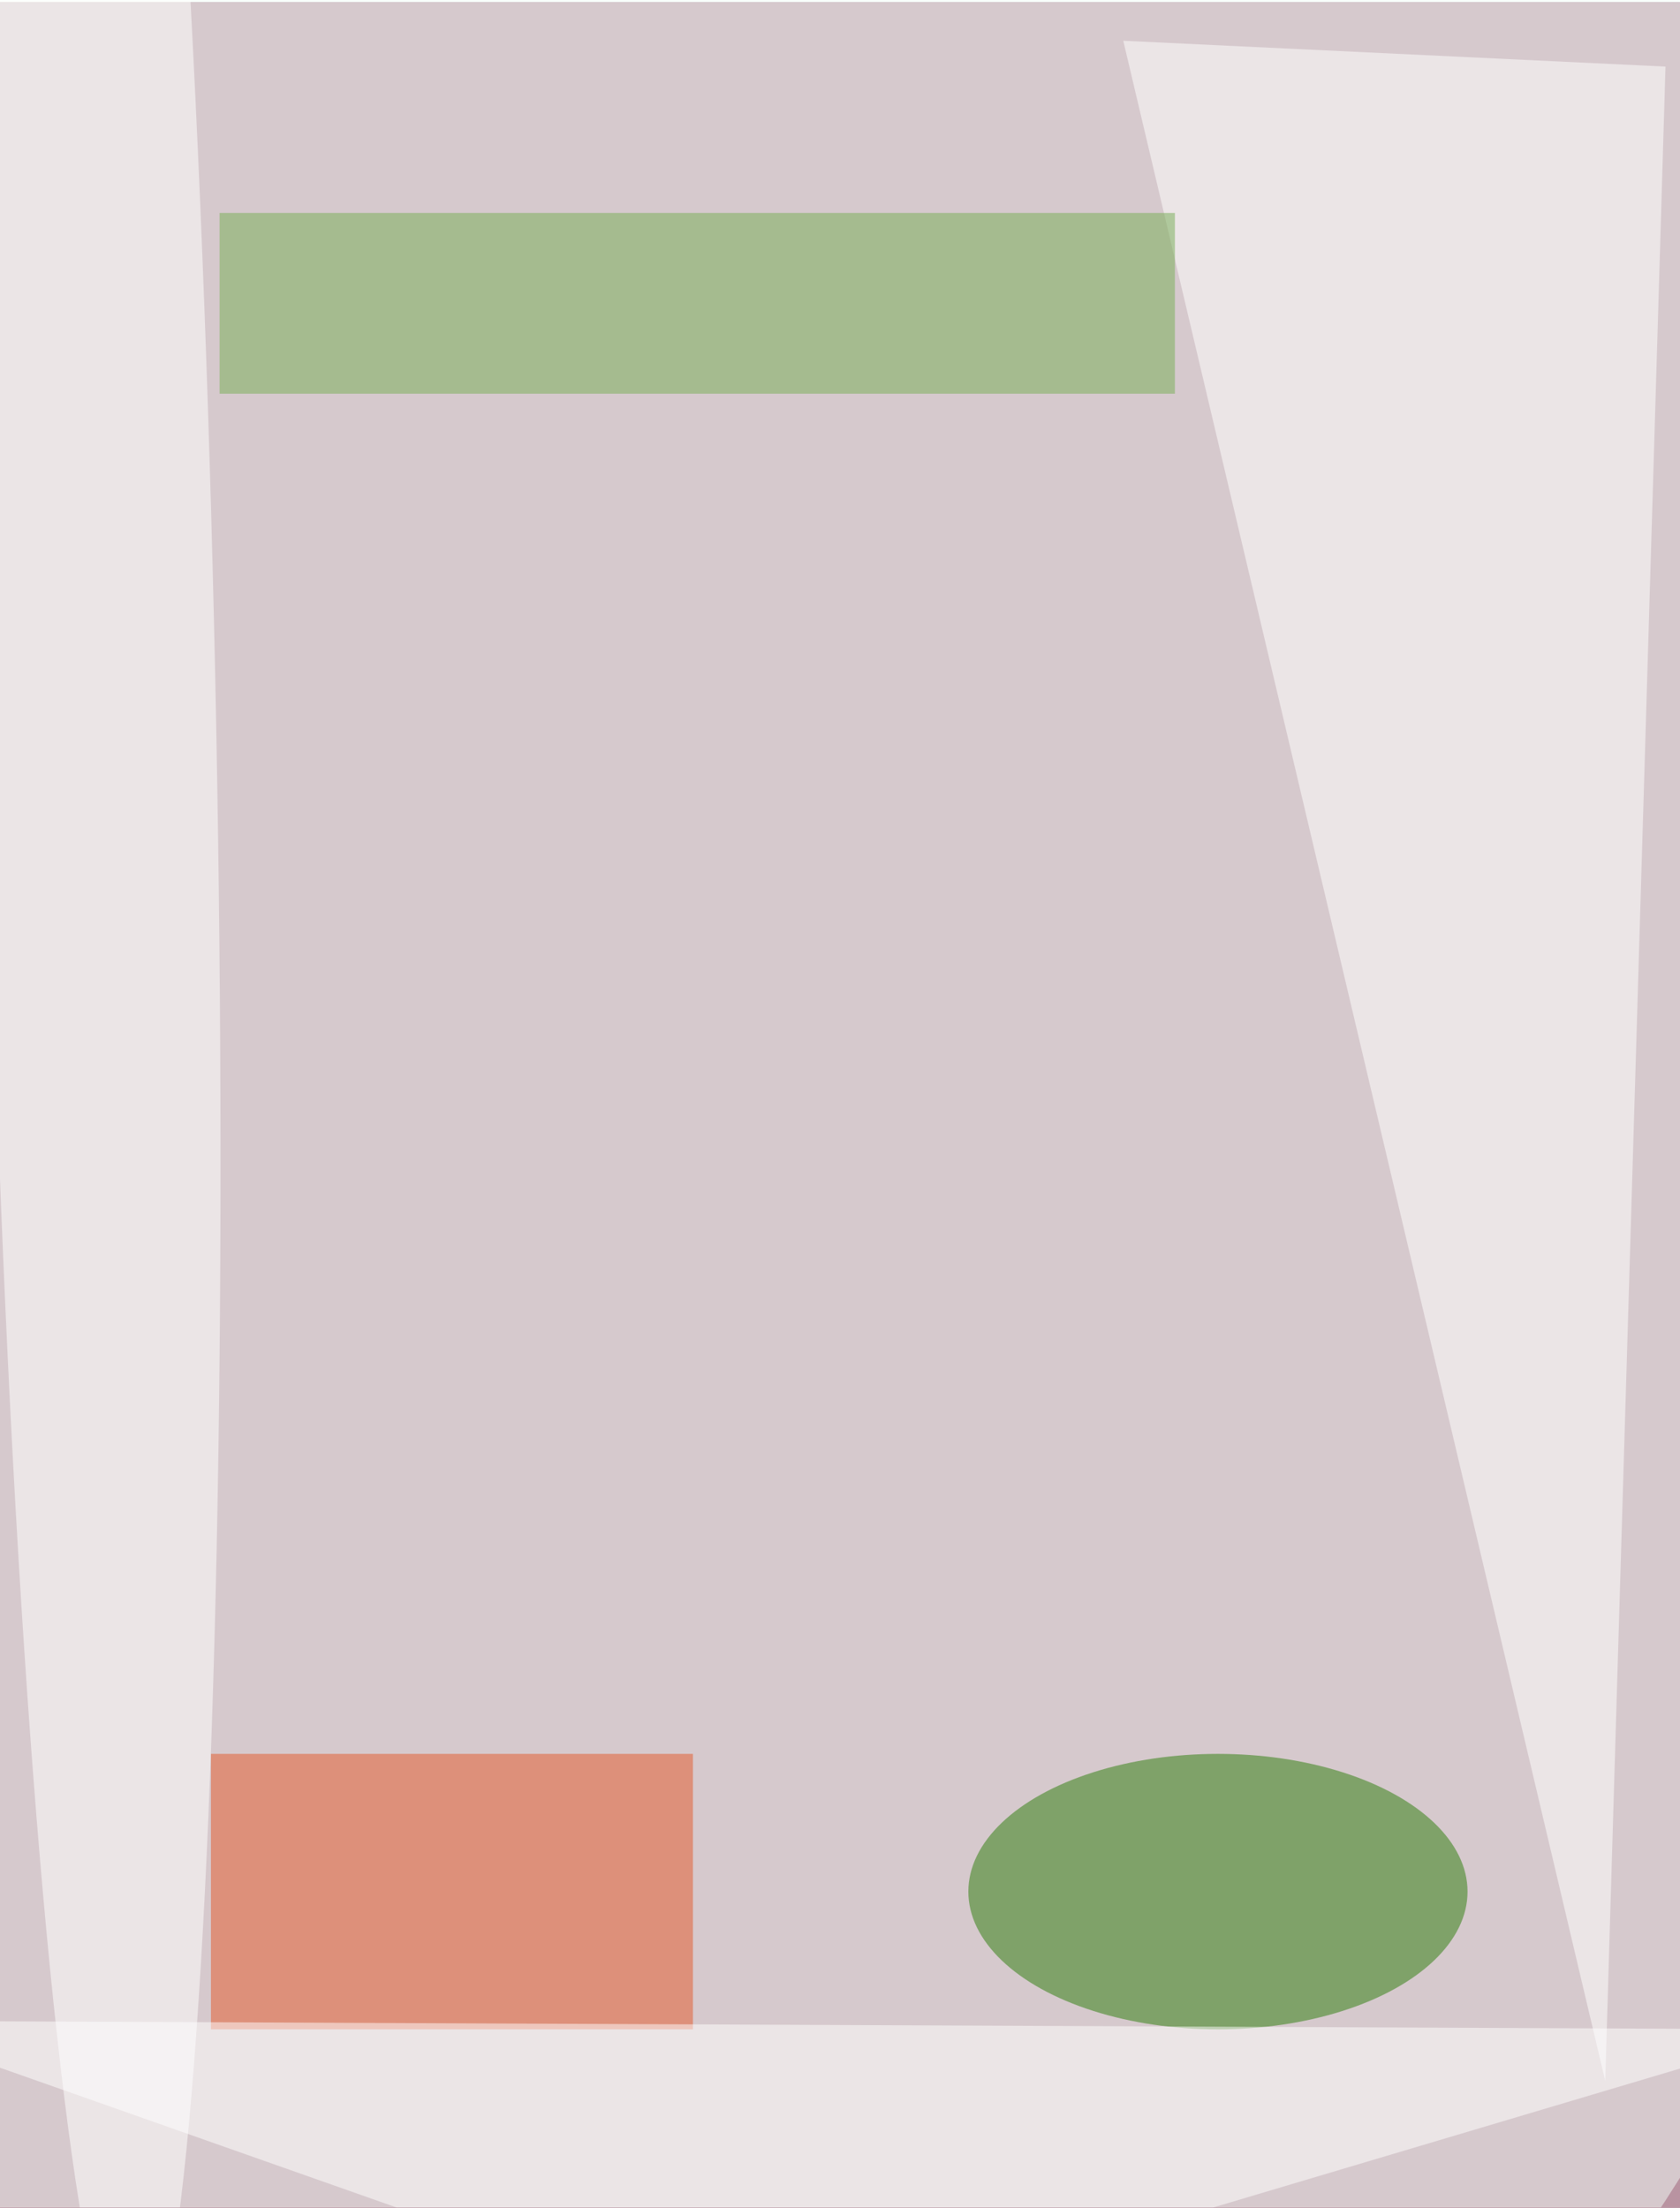 <svg xmlns="http://www.w3.org/2000/svg" width="1144" height="1503" viewBox="0 0 1146 1503">
    <defs/>
    <filter id="a">
        <feGaussianBlur stdDeviation="55"/>
    </filter>
    <rect width="100%" height="100%" fill="#722642"/>
    <g filter="url(#a)">
        <g fill-opacity=".5" transform="translate(3 3) scale(5.871)">
            <circle cx="120" cy="105" r="194" fill="#fff"/>
            <circle r="1" fill="#f5fffb" transform="matrix(-12.709 193.583 -140.35 -9.214 89.6 129.4)"/>
            <ellipse cx="141" cy="219" fill="#287a07" rx="29" ry="16"/>
            <path fill="#e45628" d="M24 203h56v32H24z"/>
            <path fill="#fff" d="M193 7l-63-3 56 237z"/>
            <path fill="#74ac52" d="M25 24h111v21H25z"/>
            <circle r="1" fill="#fff" transform="matrix(-3.665 -190.881 13.314 -.256 11.3 84)"/>
            <path fill="#fff" d="M-16 234l105 37 121-36z"/>
        </g>
    </g>
</svg>

